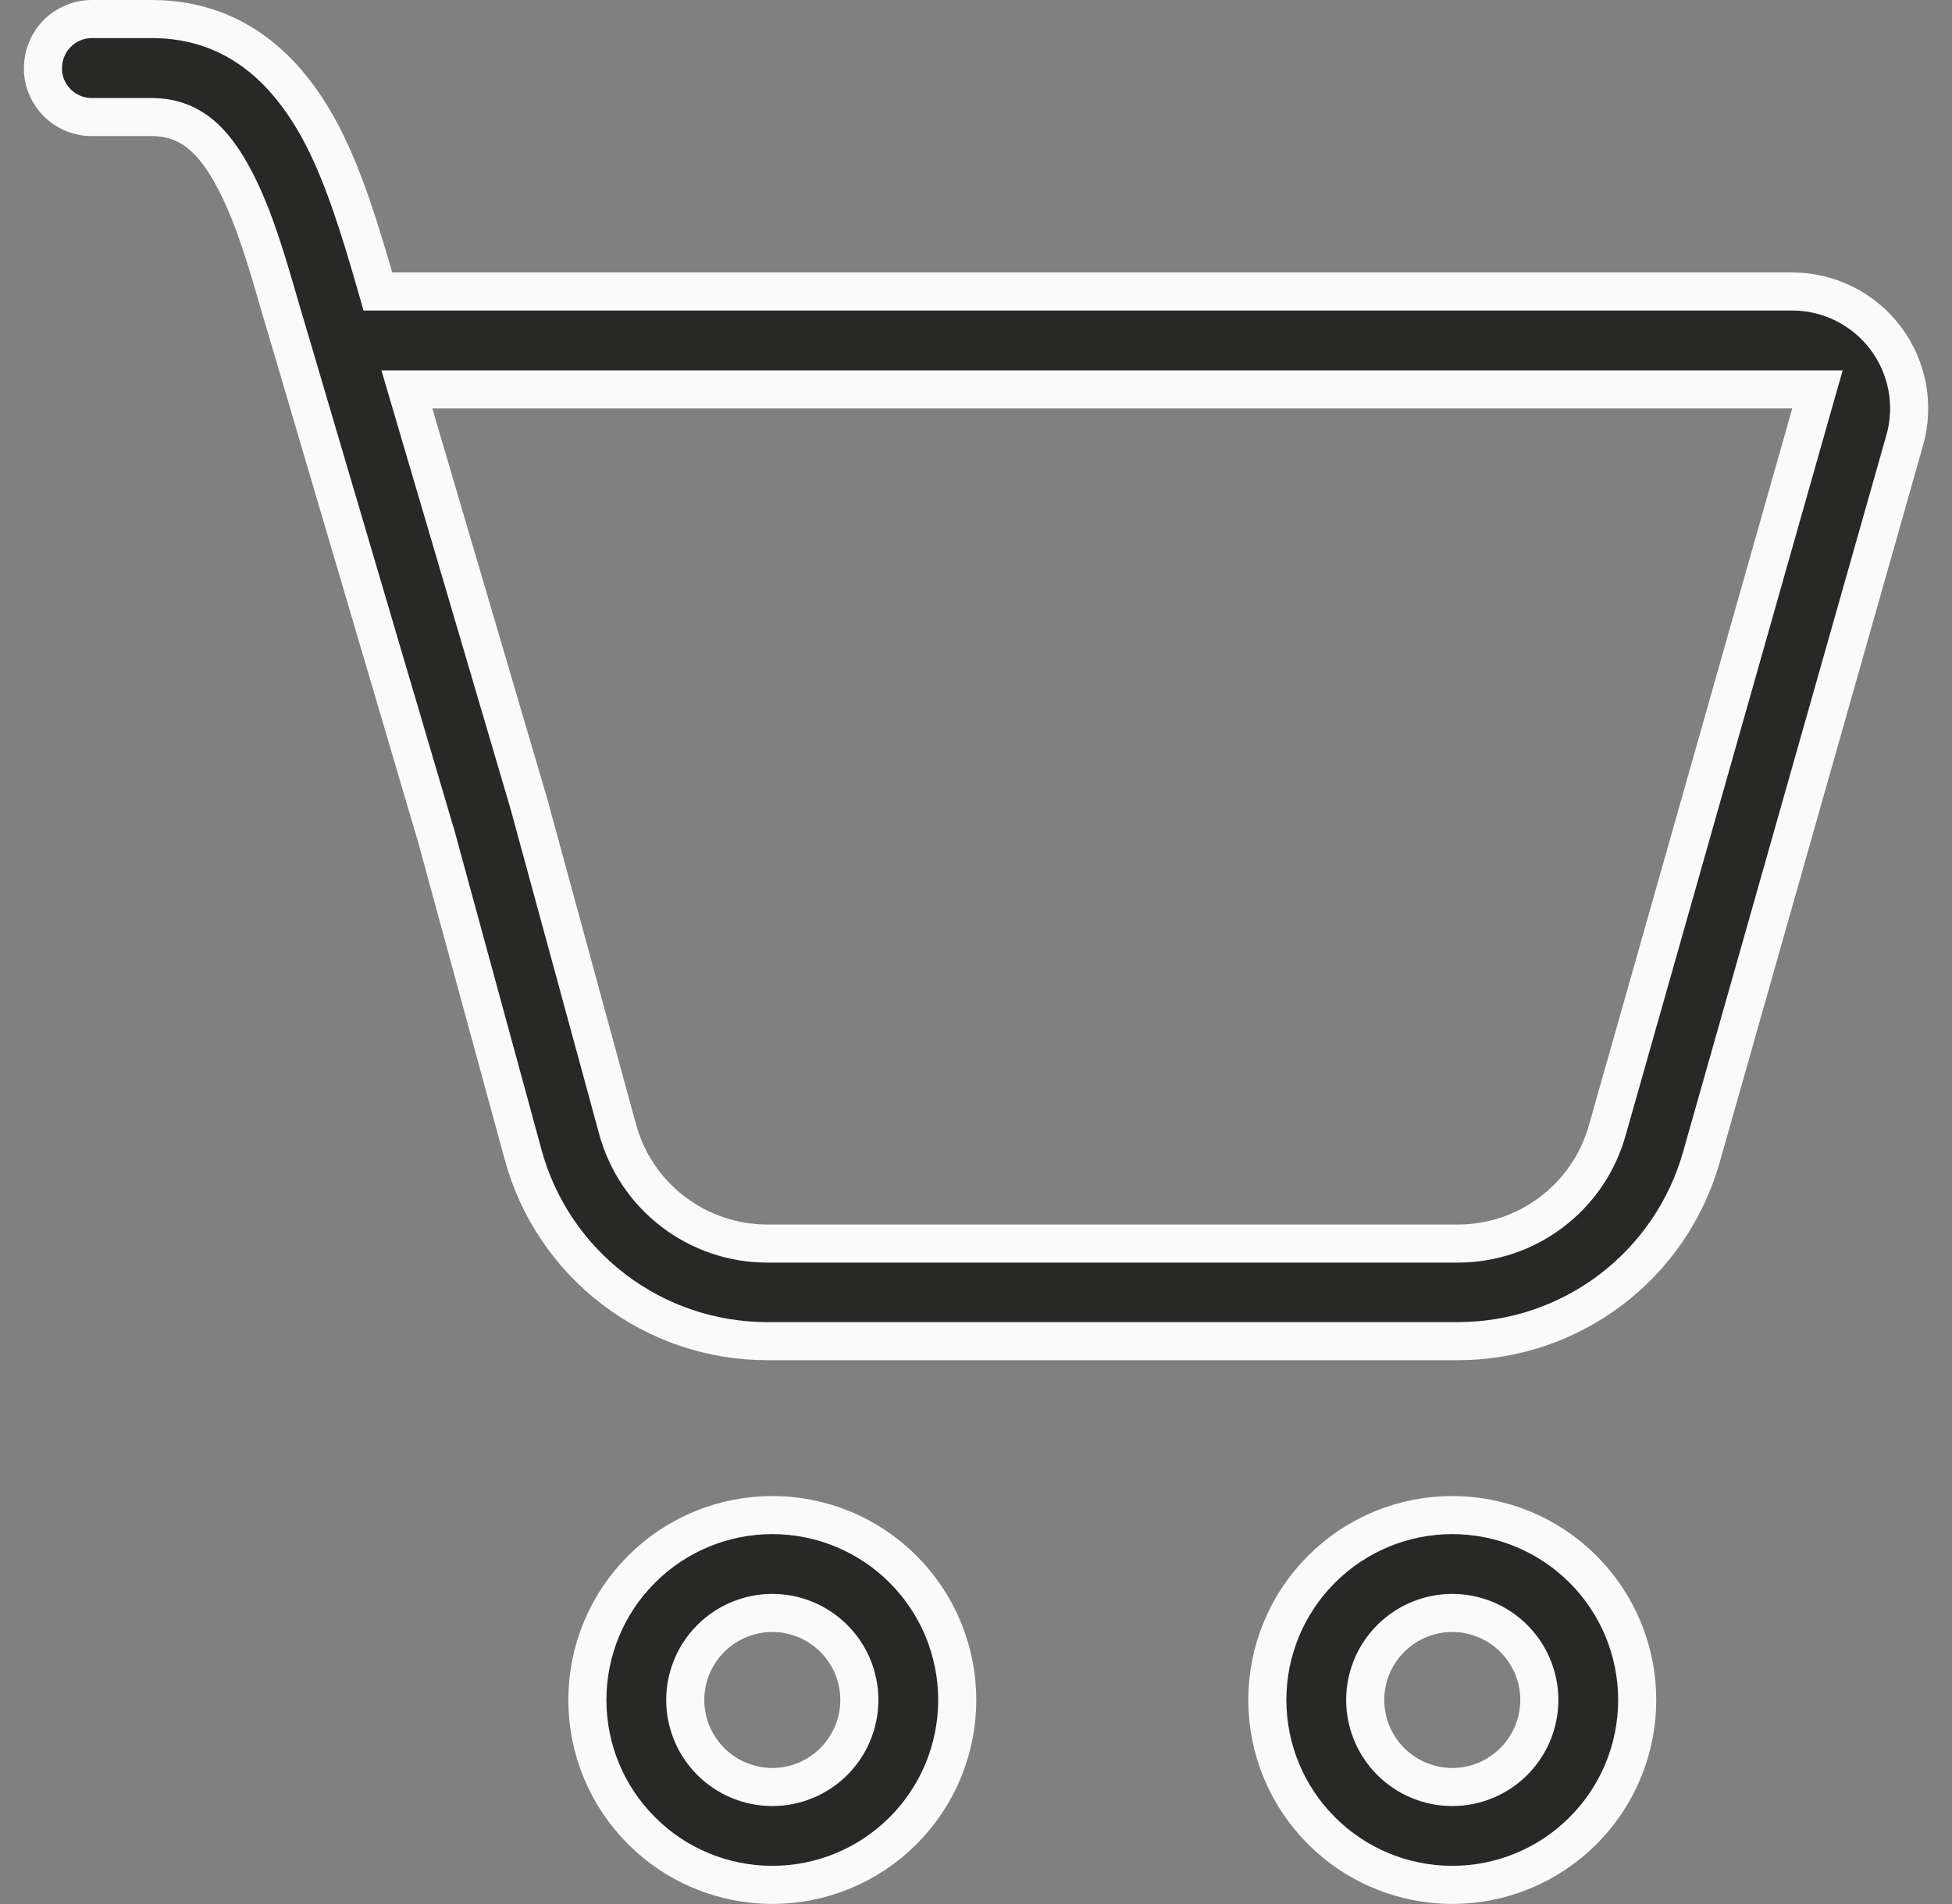 <svg width="41" height="40" viewBox="0 0 41 40" fill="none" xmlns="http://www.w3.org/2000/svg">
<rect x="0" y="0" width="41" height="40" fill="#808080" stroke="none"/>
<path id="Vector" d="M1.201 2.158C1.026 1.983 0.921 1.752 0.903 1.508V1.428C0.903 1.155 1.011 0.894 1.204 0.701C1.397 0.508 1.658 0.4 1.931 0.4H3.182C5.042 0.4 6.128 1.596 6.788 2.882C7.239 3.765 7.57 4.855 7.854 5.835L7.937 6.124H8.238H37.644C37.644 6.124 37.644 6.124 37.645 6.124C38.024 6.124 38.398 6.212 38.738 6.381C39.078 6.551 39.374 6.796 39.603 7.099C39.832 7.402 39.987 7.753 40.058 8.126C40.128 8.499 40.111 8.883 40.007 9.249L35.734 24.316C35.418 25.427 34.748 26.406 33.826 27.102C32.904 27.799 31.779 28.175 30.623 28.175H30.623H16.116H16.116C14.95 28.176 13.817 27.793 12.891 27.086C11.964 26.379 11.296 25.387 10.989 24.263C10.989 24.263 10.989 24.262 10.989 24.262L9.155 17.536L9.152 17.522L9.147 17.509C9.139 17.487 9.132 17.465 9.126 17.443L9.126 17.443L9.124 17.436L6.179 7.448L6.179 7.447L5.894 6.486L5.881 6.441C5.604 5.481 5.344 4.583 4.952 3.819C4.712 3.352 4.461 3.007 4.165 2.78C3.854 2.544 3.524 2.459 3.179 2.459H1.928C1.655 2.459 1.394 2.351 1.201 2.158ZM12.973 23.727L12.974 23.728C13.162 24.417 13.572 25.024 14.14 25.457C14.707 25.89 15.402 26.125 16.116 26.125C16.116 26.125 16.116 26.125 16.116 26.125H30.626H30.627C31.335 26.124 32.023 25.892 32.588 25.465C33.153 25.038 33.563 24.438 33.756 23.757L33.756 23.757L38.029 8.69L38.174 8.181H37.645H9.081H8.546L8.697 8.694L11.109 16.887L12.973 23.727ZM20.106 35.713C20.106 36.744 19.697 37.732 18.968 38.46C18.24 39.189 17.252 39.598 16.222 39.598C15.191 39.598 14.203 39.189 13.475 38.46C12.746 37.732 12.337 36.744 12.337 35.713C12.337 34.683 12.746 33.695 13.475 32.967C14.203 32.238 15.191 31.829 16.222 31.829C17.252 31.829 18.24 32.238 18.968 32.967C19.697 33.695 20.106 34.683 20.106 35.713ZM18.05 35.713C18.05 35.228 17.857 34.764 17.514 34.421C17.171 34.078 16.706 33.885 16.222 33.885C15.737 33.885 15.272 34.078 14.929 34.421C14.586 34.764 14.393 35.228 14.393 35.713C14.393 36.198 14.586 36.663 14.929 37.006C15.272 37.349 15.737 37.542 16.222 37.542C16.706 37.542 17.171 37.349 17.514 37.006C17.857 36.663 18.05 36.198 18.05 35.713ZM34.388 35.713C34.388 36.744 33.979 37.732 33.25 38.46C32.522 39.189 31.534 39.598 30.503 39.598C29.473 39.598 28.485 39.189 27.757 38.46C27.028 37.732 26.619 36.744 26.619 35.713C26.619 34.683 27.028 33.695 27.757 32.967C28.485 32.238 29.473 31.829 30.503 31.829C31.534 31.829 32.522 32.238 33.25 32.967C33.979 33.695 34.388 34.683 34.388 35.713ZM32.332 35.713C32.332 35.228 32.139 34.764 31.796 34.421C31.453 34.078 30.988 33.885 30.503 33.885C30.019 33.885 29.554 34.078 29.211 34.421C28.868 34.764 28.675 35.228 28.675 35.713C28.675 36.198 28.868 36.663 29.211 37.006C29.554 37.349 30.019 37.542 30.503 37.542C30.988 37.542 31.453 37.349 31.796 37.006C32.139 36.663 32.332 36.198 32.332 35.713Z" fill="#282827" stroke="#FAFAFA" stroke-width="0.8"/>
</svg>
